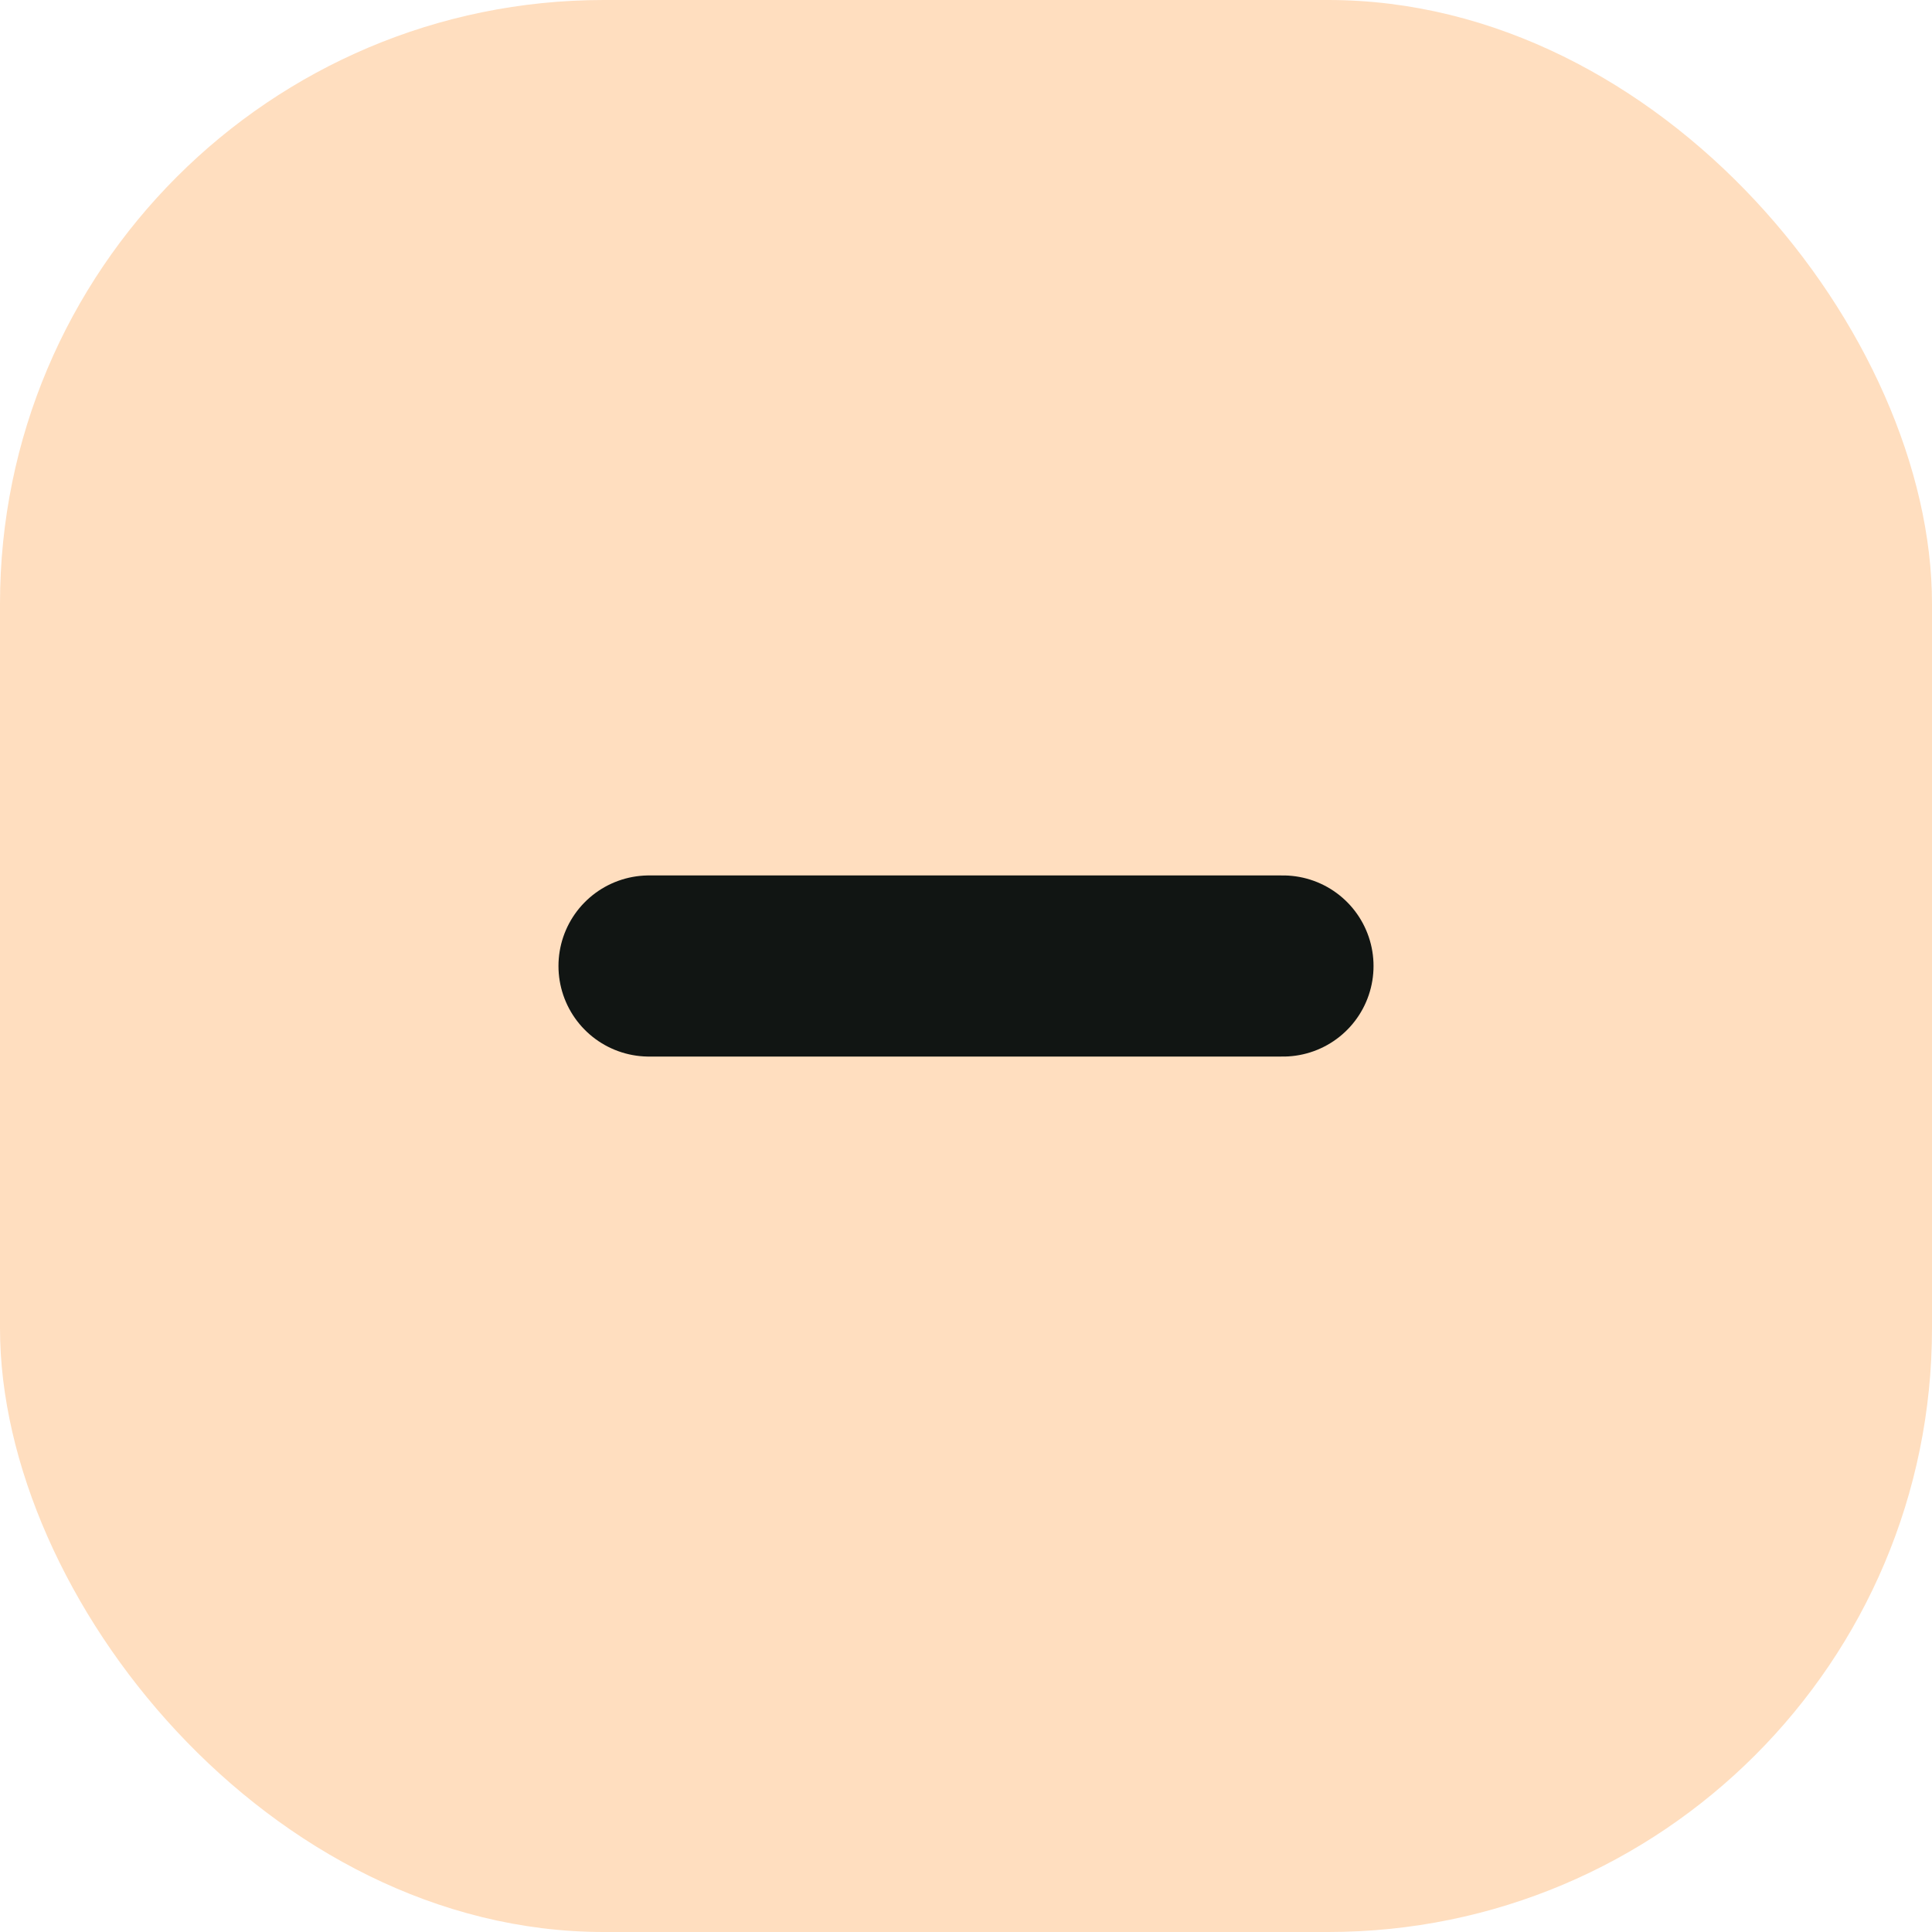 <svg width="32" height="32" viewBox="0 0 32 32" fill="none" xmlns="http://www.w3.org/2000/svg">
<rect width="32" height="32" rx="10" fill="#FFDEBF"/>
<path d="M10.75 16H21.25" stroke="#111513" stroke-width="3" stroke-linecap="round"/>
</svg>
